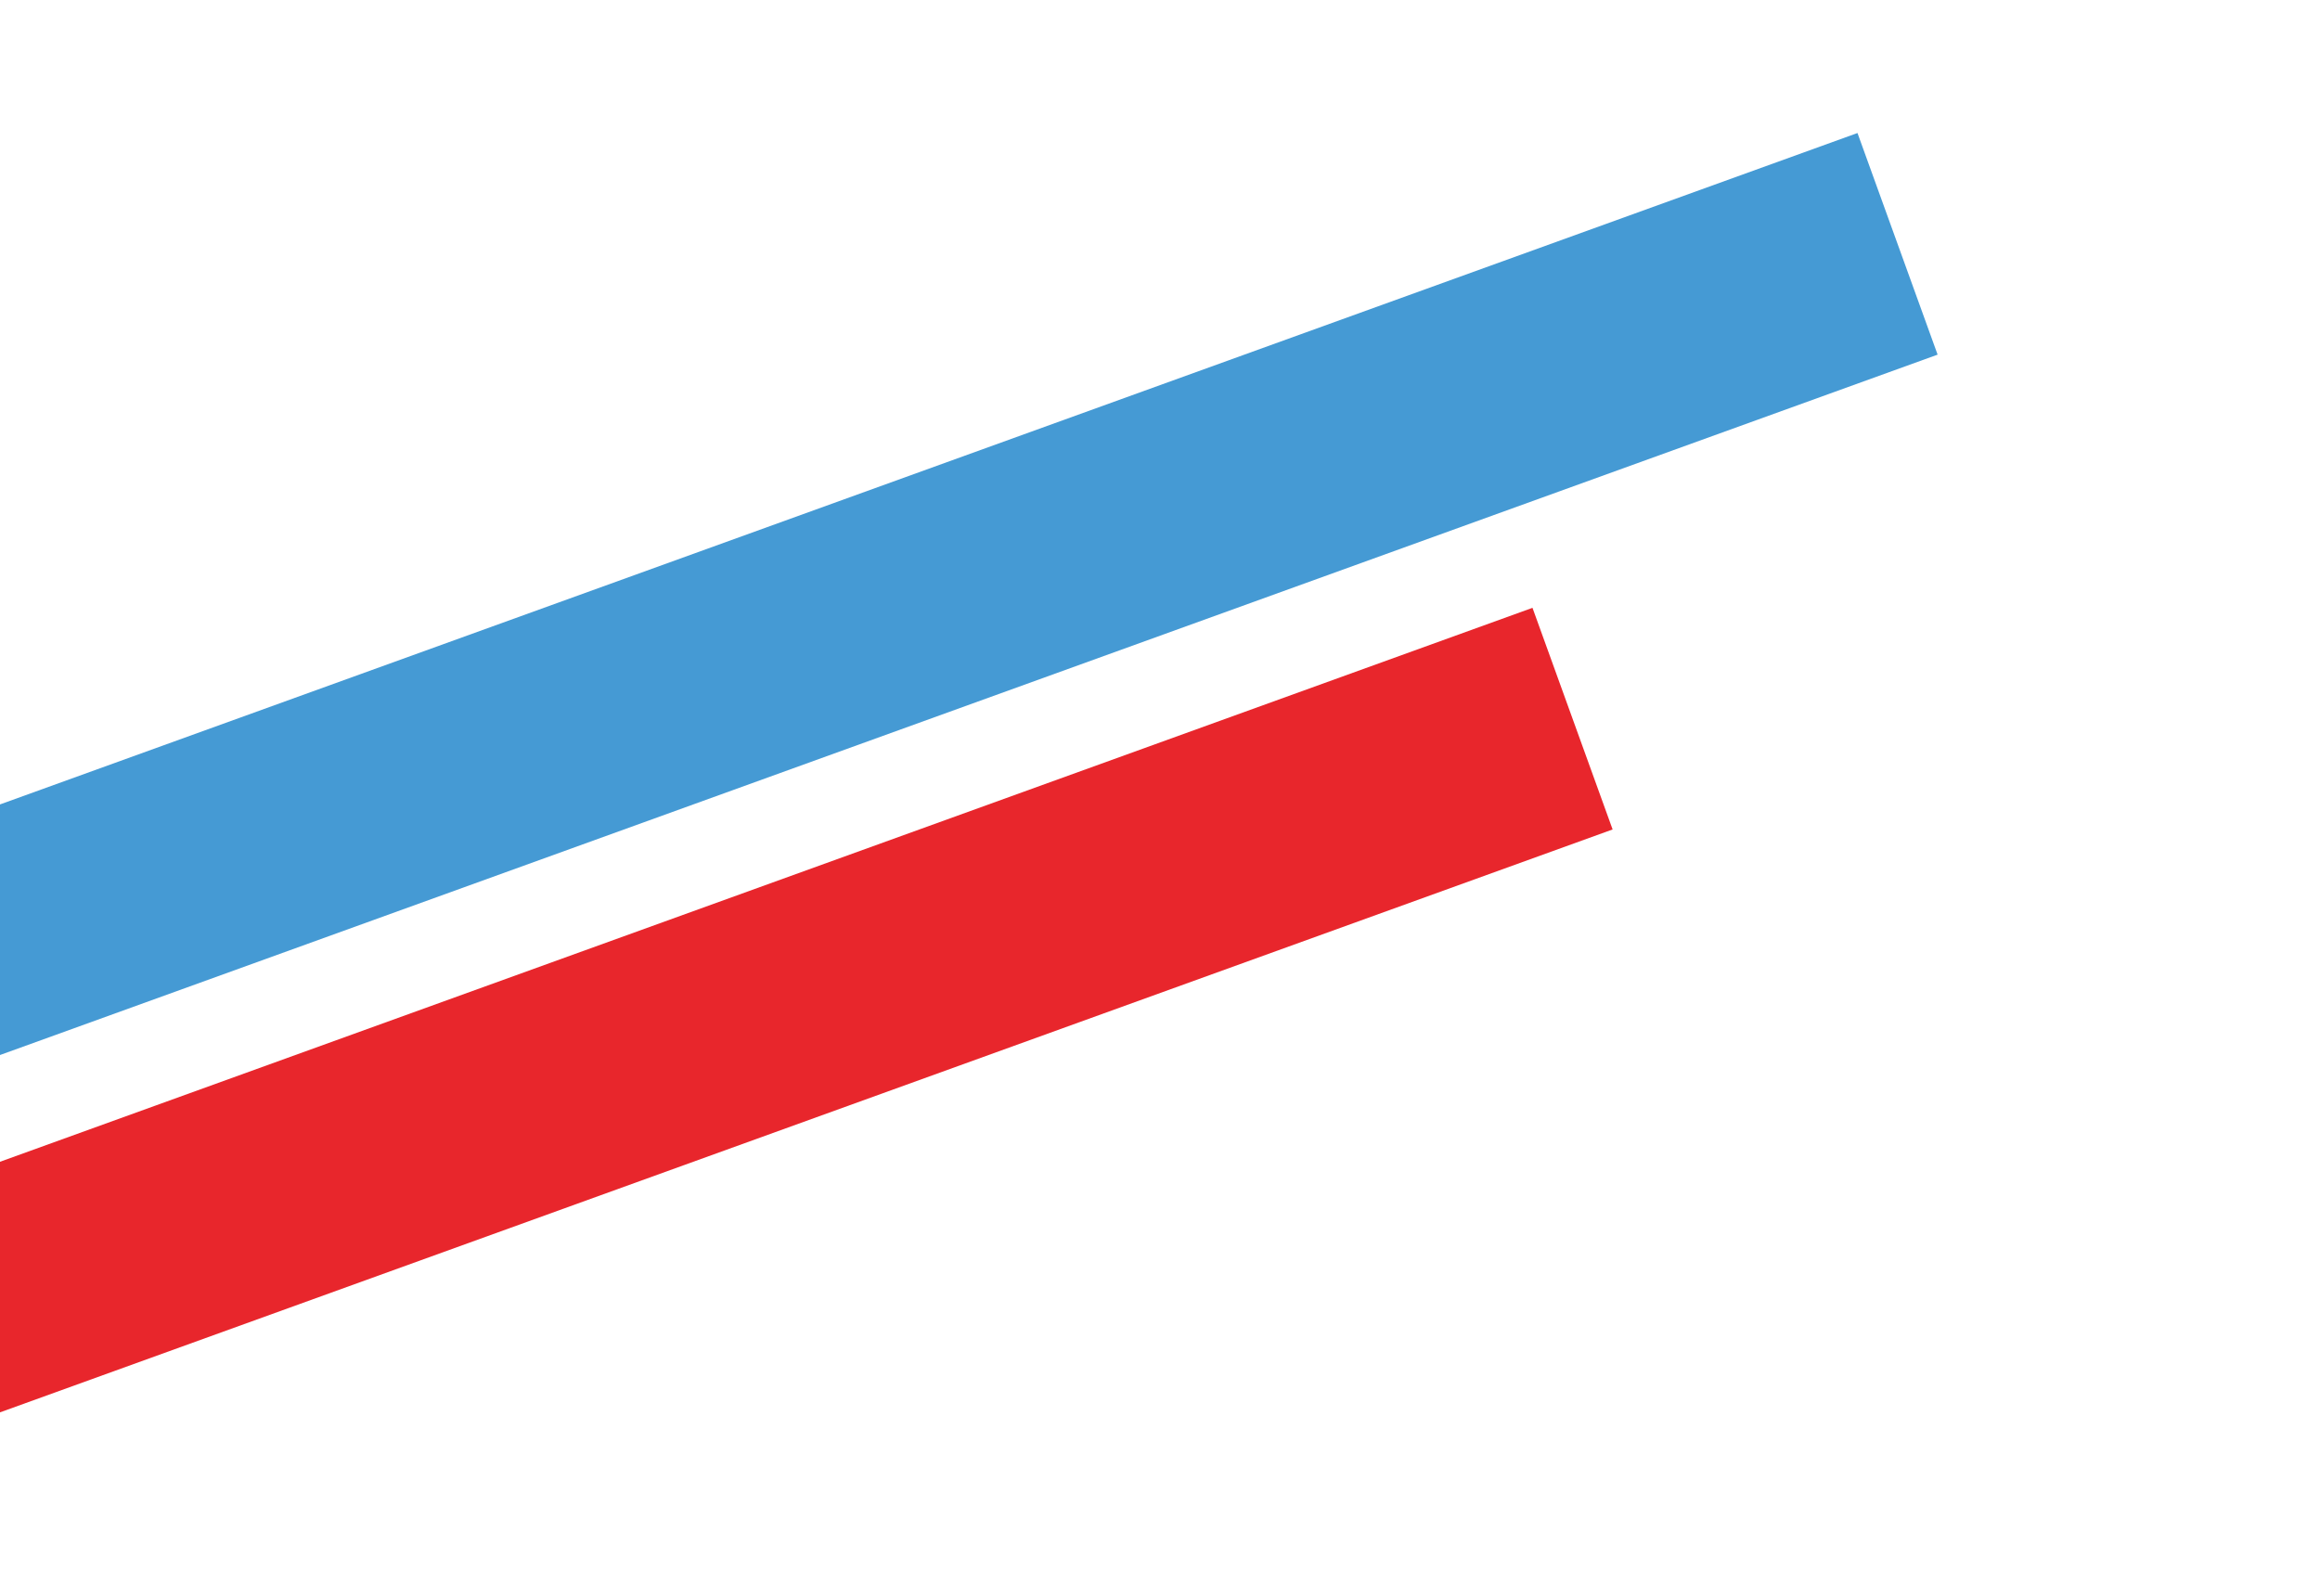 <svg xmlns="http://www.w3.org/2000/svg" xmlns:xlink="http://www.w3.org/1999/xlink" viewBox="0 0 279.028 192.019"><defs><style>.a{fill:none;}.b{clip-path:url(#a);}.c{fill:#459ad4;}.d{fill:#e8262c;}</style><clipPath id="a"><rect class="a" width="279.028" height="192.019" transform="translate(417.928 158.216)"/></clipPath></defs><g transform="translate(696.956 350.235) rotate(-180)"><g class="b"><rect class="c" width="1407.141" height="28.346" transform="translate(463.918 307.578) rotate(-19.875)"/><rect class="d" width="1407.141" height="28.346" transform="translate(503.006 250.466) rotate(-19.875)"/></g></g></svg>